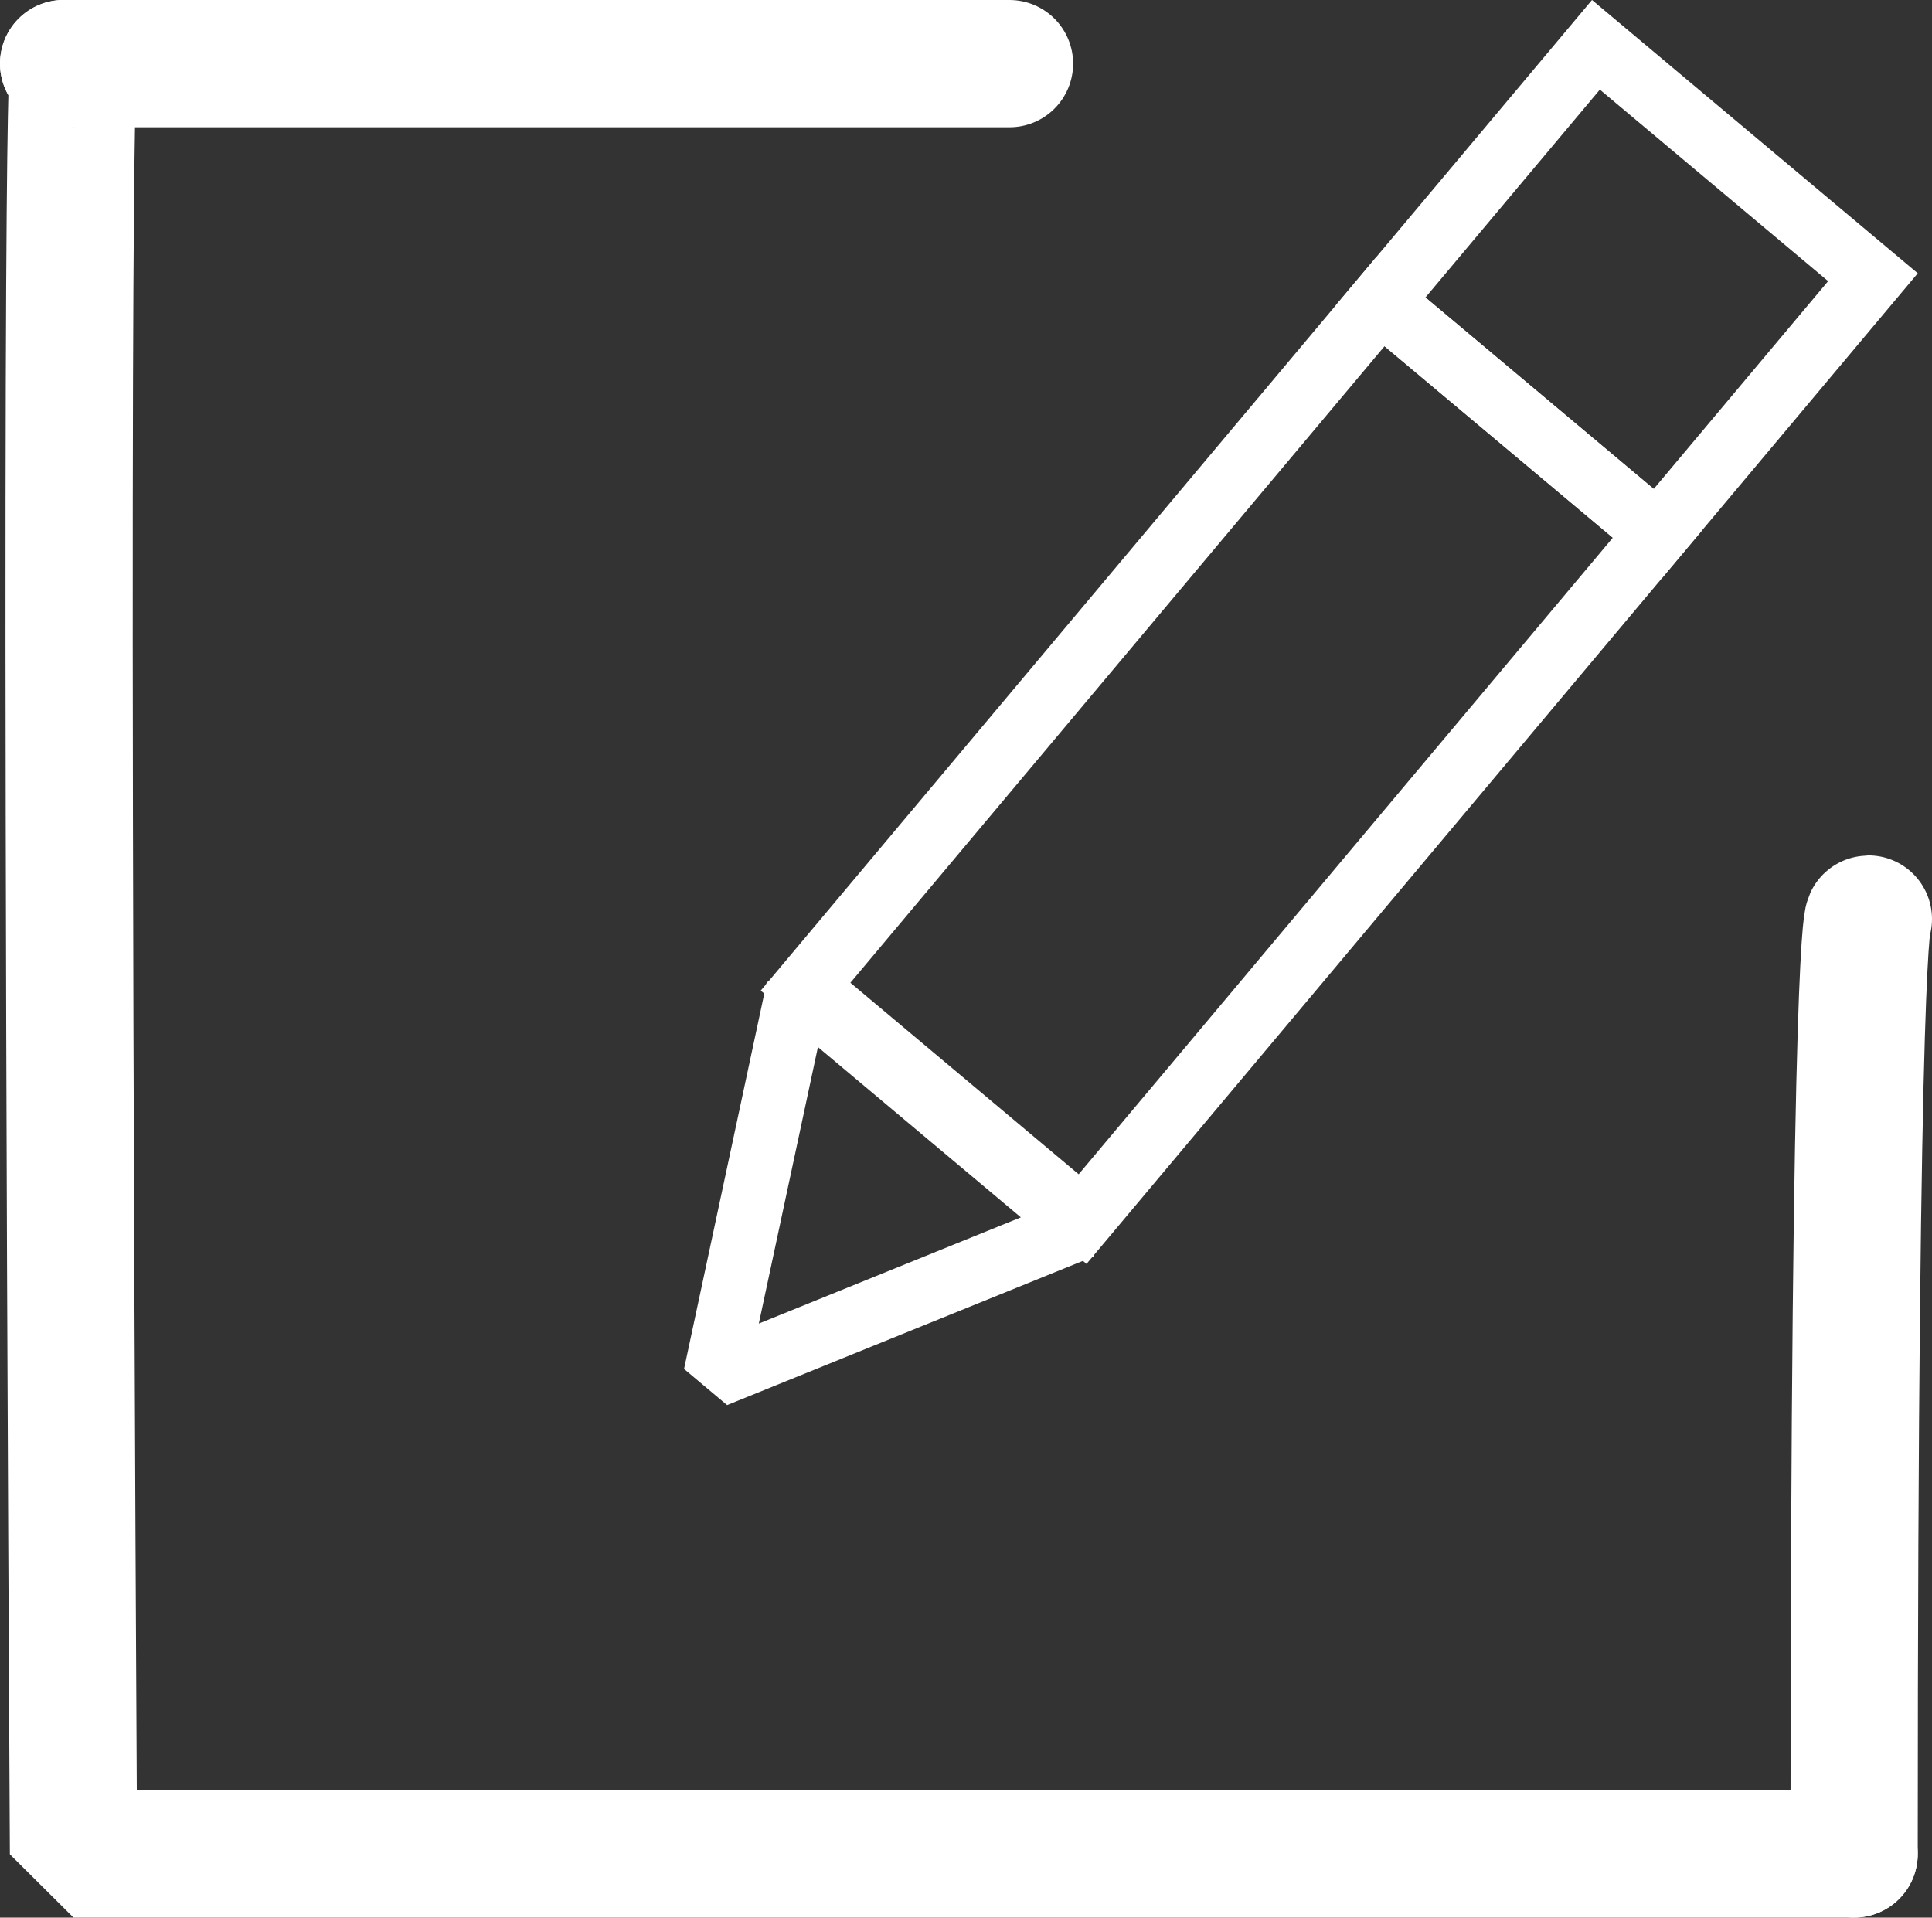<?xml version="1.0" encoding="UTF-8" standalone="no"?>
<!-- Created with Inkscape (http://www.inkscape.org/) -->

<svg
   width="30.365mm"
   height="30.141mm"
   viewBox="0 0 30.365 30.141"
   version="1.1"
   id="svg1"
   xmlns="http://www.w3.org/2000/svg"
   xmlns:svg="http://www.w3.org/2000/svg">
  <rect x="0" y="0" width="30.365" height="30.141" fill="#333333" stroke="none"/>
  <defs
     id="defs1" />
  <g
     id="layer1"
     transform="translate(-79.478,-112.018)">
    <path
       style="fill:none;stroke:#ffffff;stroke-width:2;stroke-linecap:round;stroke-linejoin:bevel;stroke-miterlimit:1.7;stroke-dasharray:none;paint-order:stroke fill markers"
       d="m 108.619,141.158 v 0 c 0,0 0,0 -27.986,0 -0.155,-28.141 0,-28.141 0,-28.141 h -0.155"
       id="path1" />
    <path
       style="fill:none;stroke:#ffffff;stroke-width:2;stroke-linecap:round;stroke-linejoin:bevel;stroke-miterlimit:1.7;stroke-dasharray:none;paint-order:stroke fill markers"
       d="M 80.478,113.018 H 95.344"
       id="path2" />
    <path
       style="fill:none;stroke:#ffffff;stroke-width:2;stroke-linecap:round;stroke-linejoin:bevel;stroke-miterlimit:1.7;stroke-dasharray:none;paint-order:stroke fill markers"
       d="m 108.619,141.158 c 0,-14.695 0.224,-14.695 0.224,-14.695"
       id="path3" />
    <path
       d="m 105.531,120.408 -4.354,-3.653 -9.038,10.771 4.354,3.653 z"
       style="fill:none;stroke:#ffffff;stroke-miterlimit:1.7;paint-order:stroke fill markers"
       id="path7" />
    <path
       d="m 104.561,112.722 -3.384,4.033 4.354,3.653 3.384,-4.033 z"
       style="fill:none;stroke:#ffffff;stroke-miterlimit:1.7;paint-order:stroke fill markers"
       id="path6" />
    <path
       d="m 92.018,127.558 -1.3,6.081 5.763,-2.336 z"
       style="fill:none;stroke:#ffffff;stroke-miterlimit:1.7;paint-order:stroke fill markers"
       id="path8" />
  </g>
</svg>
